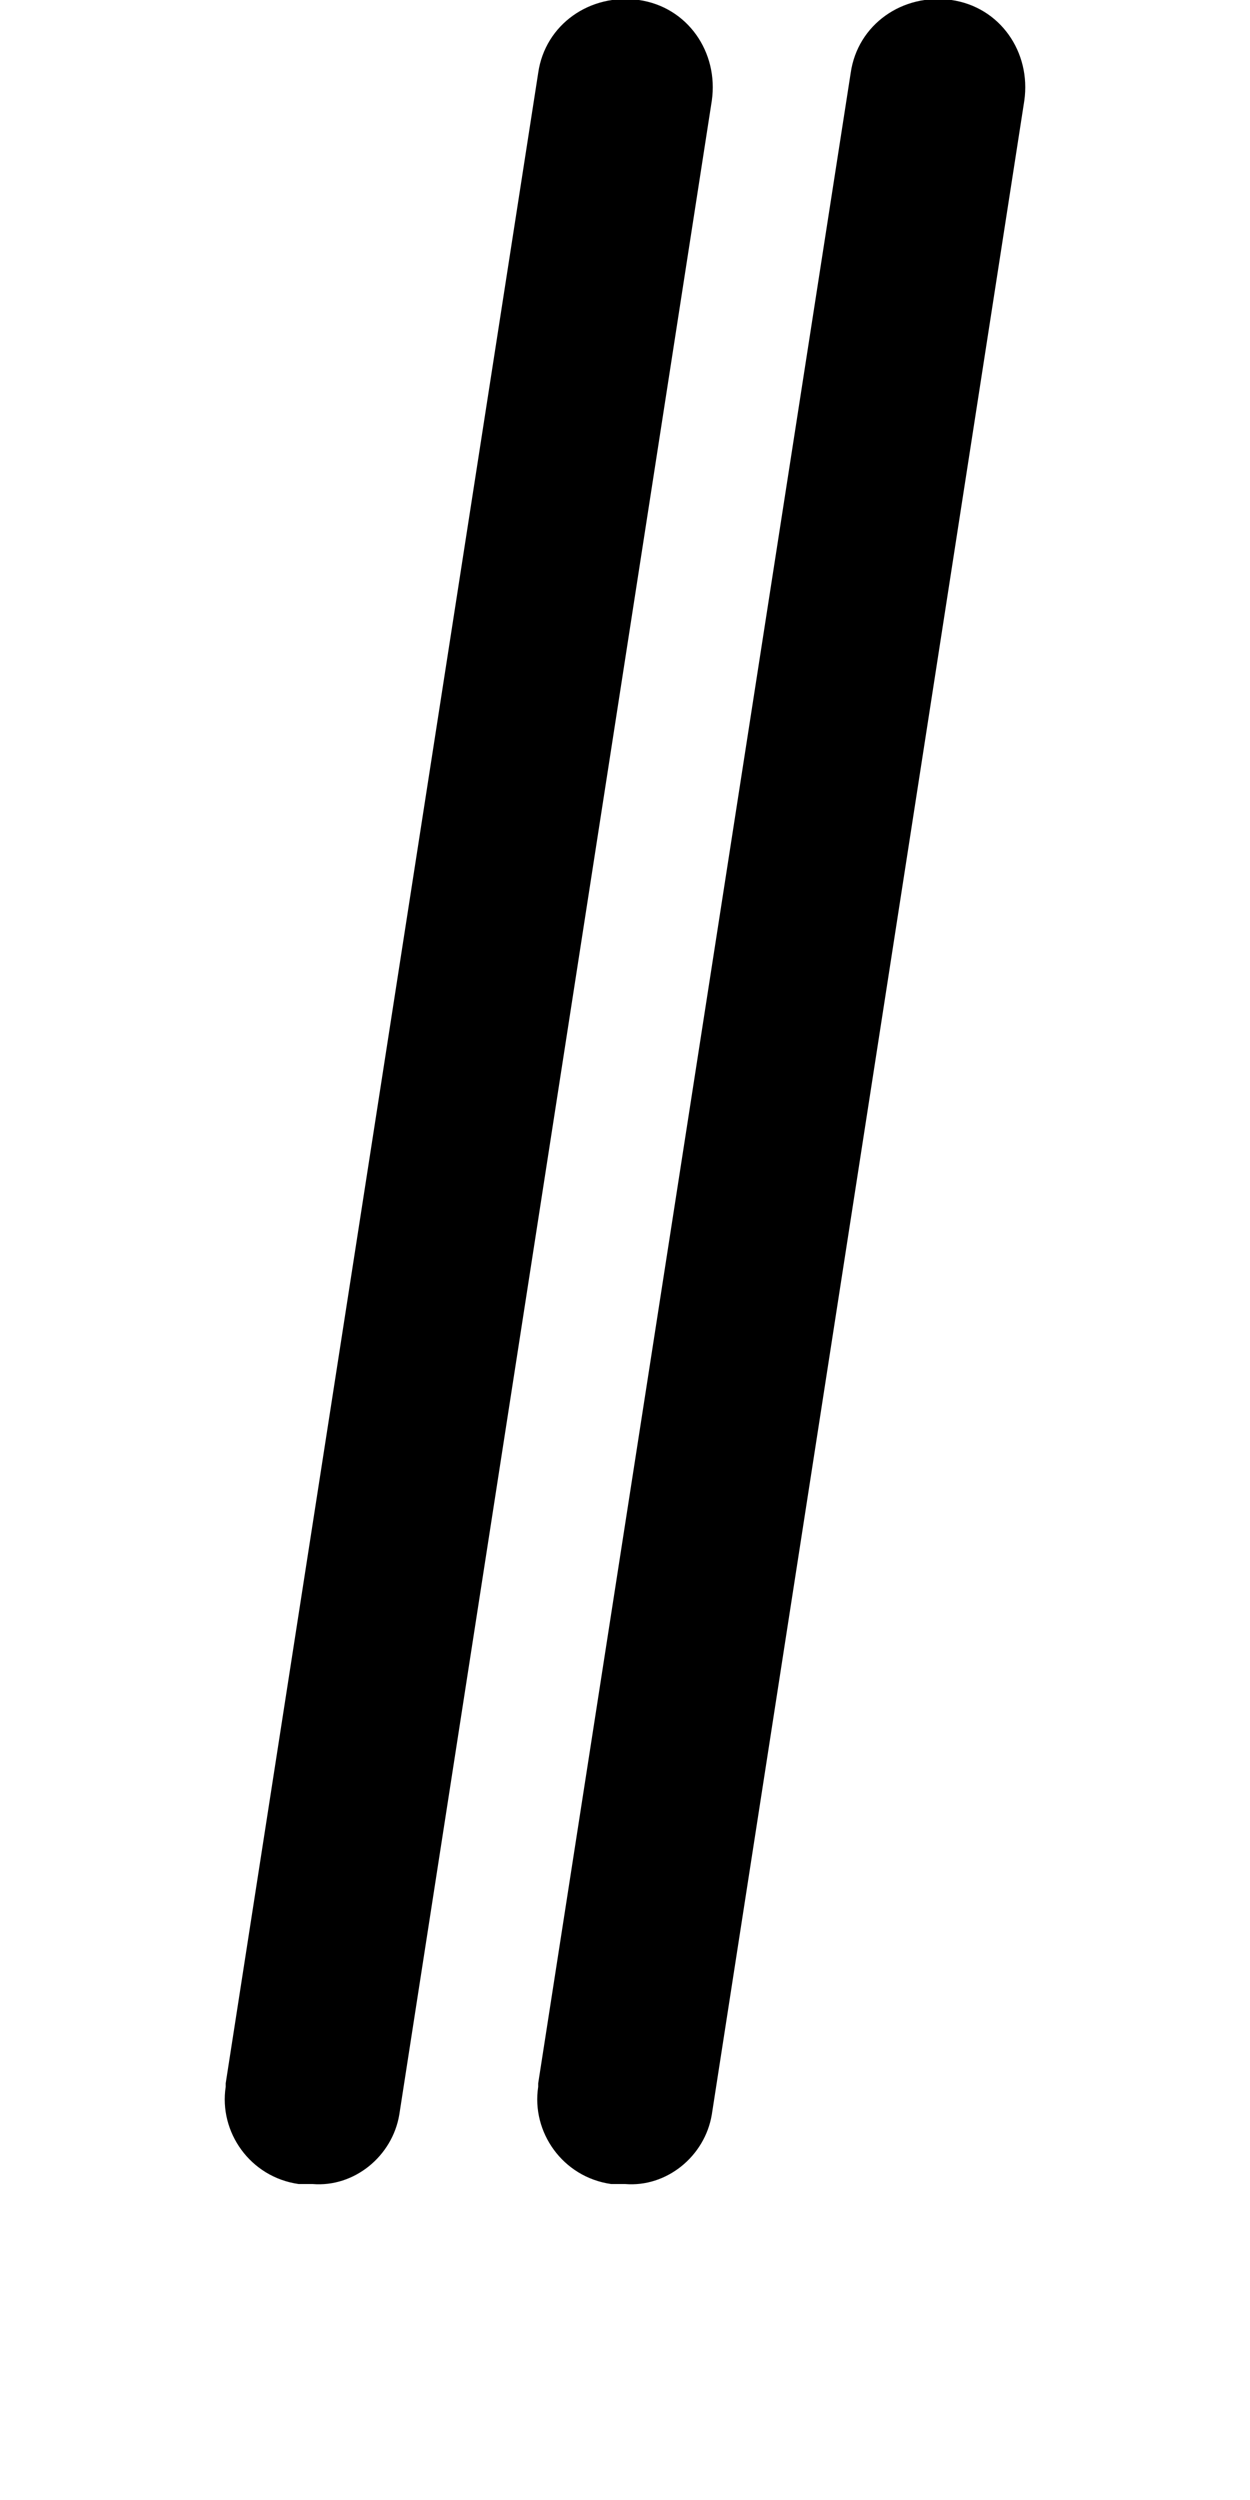 <svg xmlns="http://www.w3.org/2000/svg" viewBox="0 0 36 72"><path d="M18 62.9h-0.4c-1.4-0.2-2.3-1.5-2.1-2.8 0 0 0 0 0-0.1l9-57.9C24.7 0.7 26-0.2 27.4 0c1.4 0.2 2.3 1.5 2.1 2.9l-9 58C20.3 62.1 19.2 63 18 62.9z"/><path d="M9 62.9H8.6c-1.4-0.2-2.3-1.5-2.1-2.8 0 0 0 0 0-0.1l9-57.9C15.7 0.7 17-0.2 18.4 0c1.4 0.2 2.3 1.5 2.1 2.9l-9 58C11.3 62.1 10.2 63 9 62.9z"/></svg>